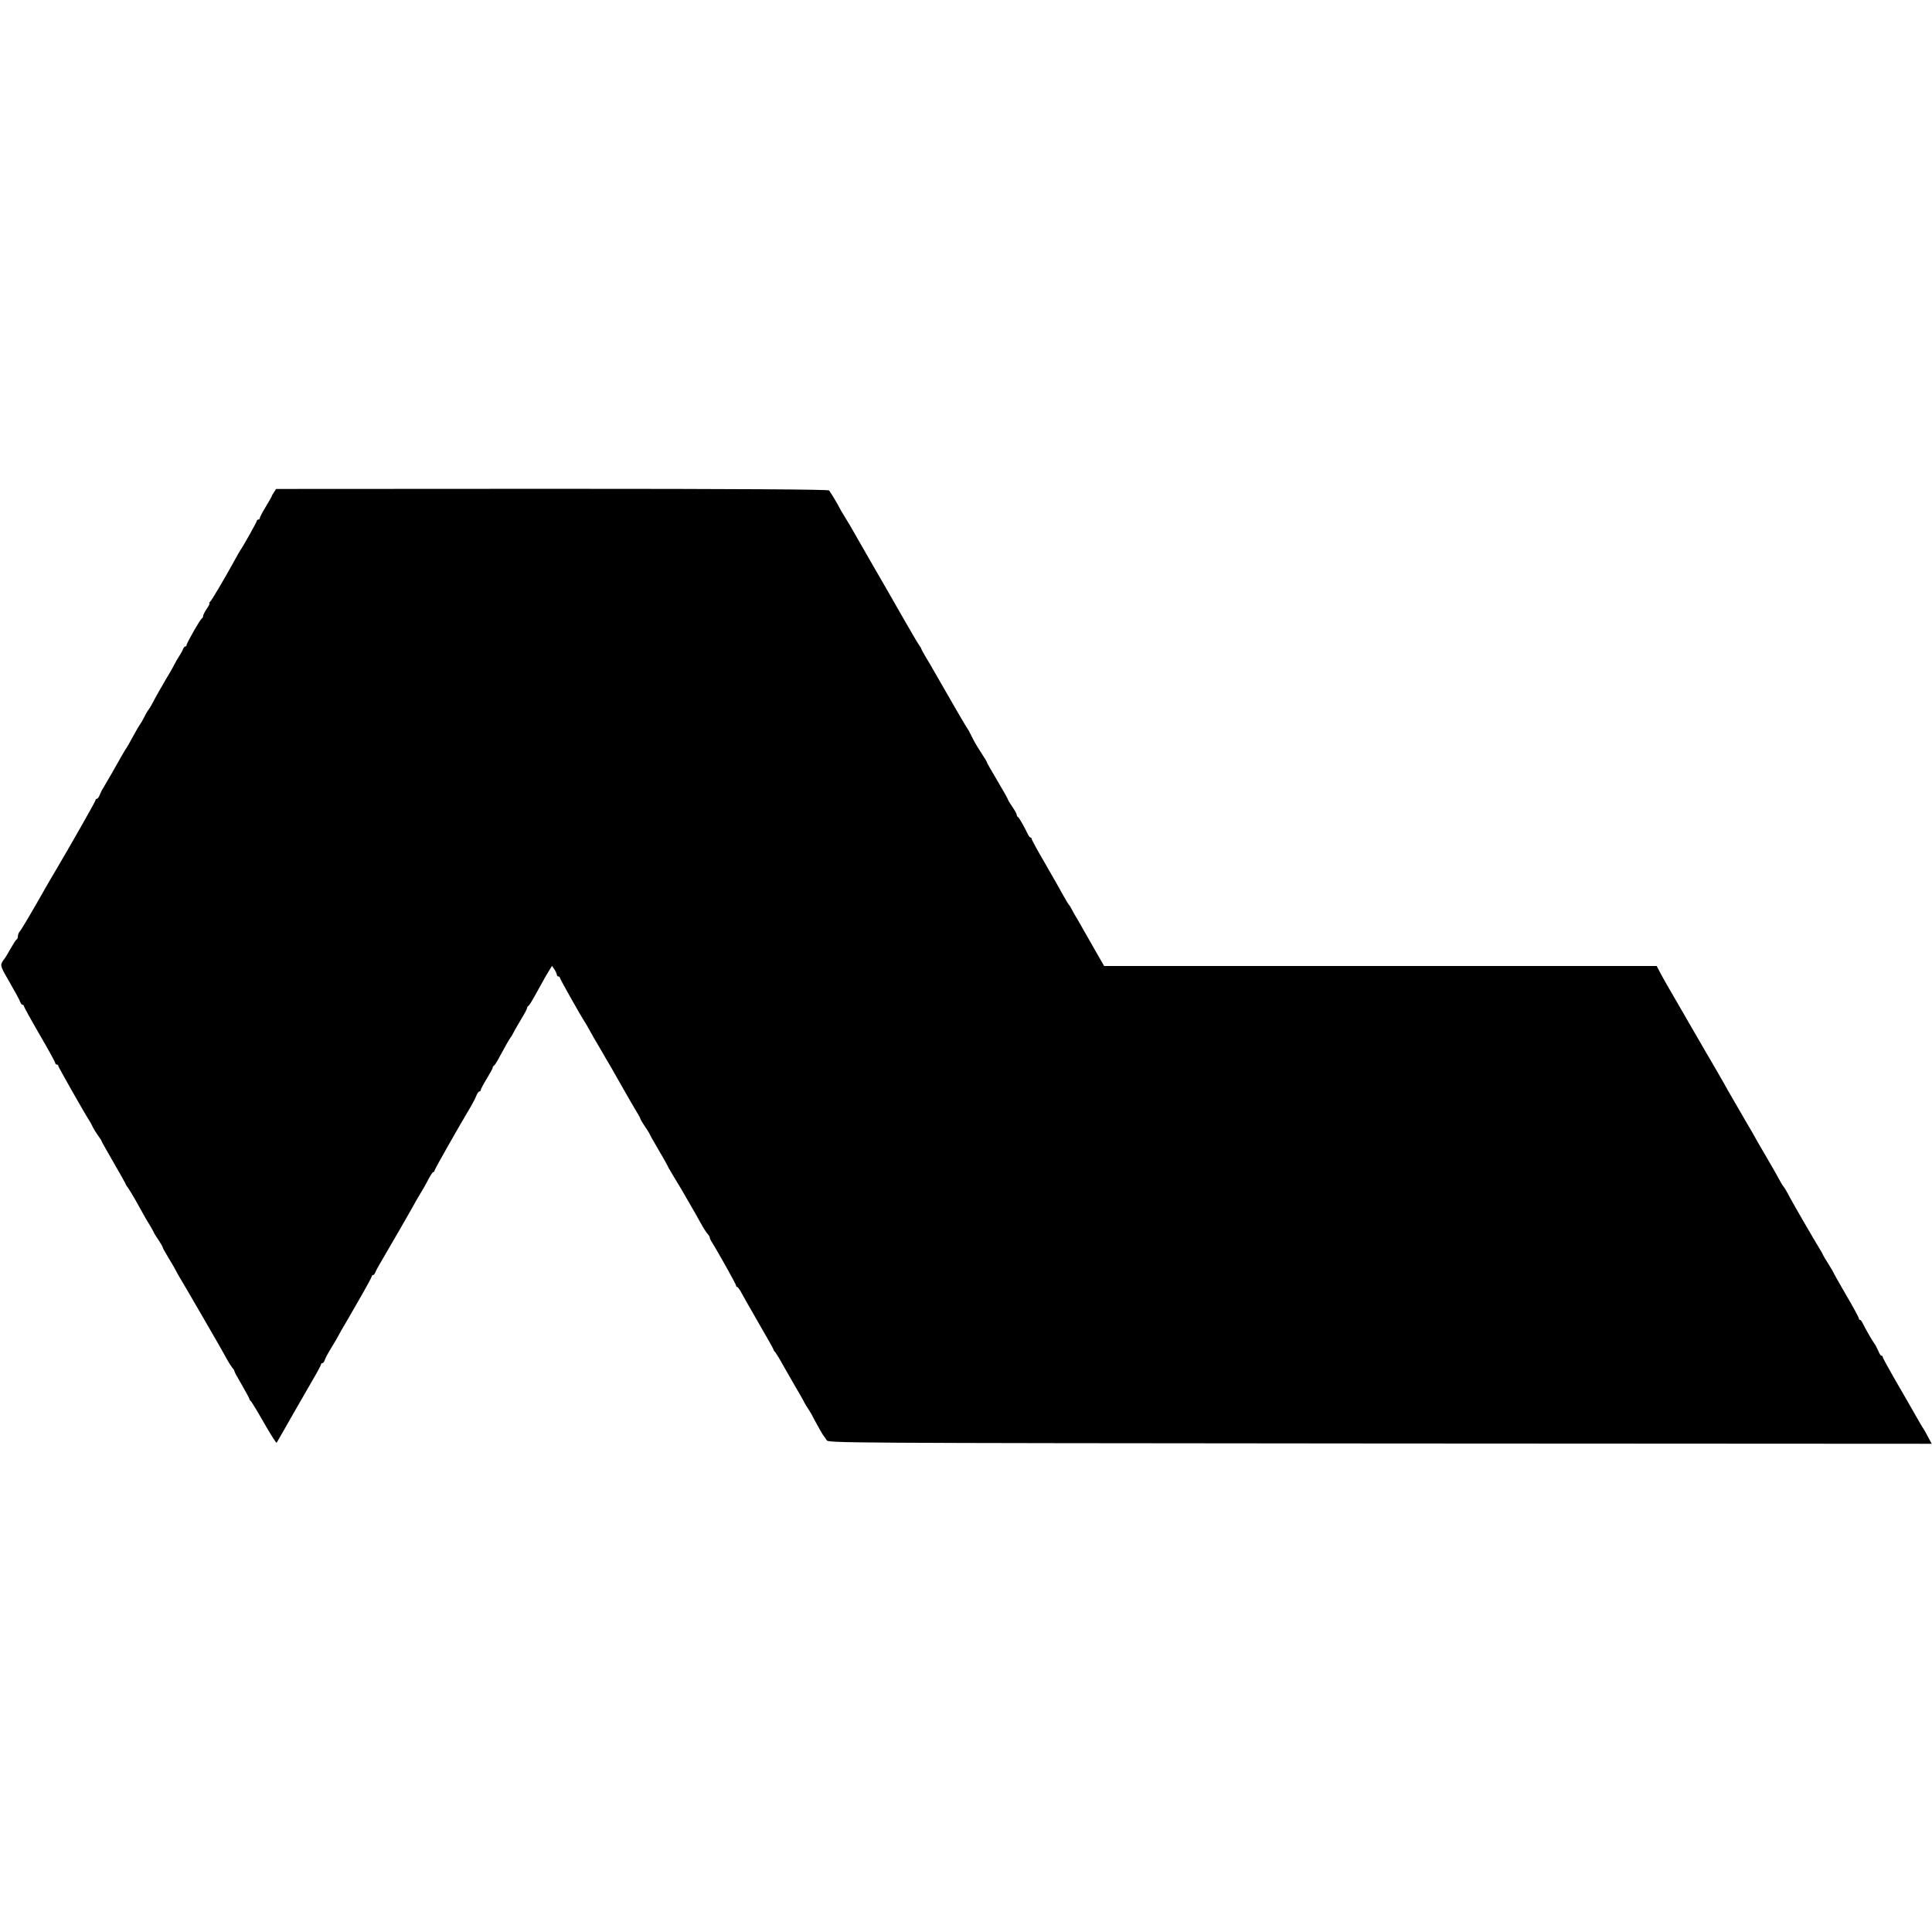 <?xml version="1.0" standalone="no"?>
<!DOCTYPE svg PUBLIC "-//W3C//DTD SVG 20010904//EN"
 "http://www.w3.org/TR/2001/REC-SVG-20010904/DTD/svg10.dtd">
<svg version="1.0" xmlns="http://www.w3.org/2000/svg"
 width="1294pt" height="1294pt" viewBox="0 0 1294 1294"
 preserveAspectRatio="xMidYMid meet">
<g transform="translate(0,1294) scale(0.1,-0.1)"
fill="#000000" stroke="none">
<path d="M1835 9643 c-8 -12 -15 -24 -15 -27 0 -2 -18 -34 -40 -70 -22 -36
-40 -70 -40 -76 0 -5 -4 -10 -10 -10 -5 0 -10 -4 -10 -9 0 -7 -93 -173 -110
-196 -4 -5 -21 -35 -37 -65 -72 -131 -158 -276 -167 -282 -6 -4 -7 -8 -3 -8 4
0 -4 -17 -18 -37 -14 -21 -25 -43 -25 -49 0 -7 -3 -14 -8 -16 -10 -4 -102
-165 -102 -178 0 -5 -4 -10 -9 -10 -5 0 -11 -8 -15 -17 -3 -10 -15 -31 -26
-48 -11 -16 -24 -39 -29 -50 -5 -11 -33 -61 -63 -110 -29 -50 -61 -106 -71
-125 -19 -38 -39 -72 -47 -80 -3 -3 -14 -23 -25 -45 -11 -22 -23 -42 -26 -45
-3 -3 -23 -36 -44 -75 -20 -38 -41 -74 -45 -80 -4 -5 -17 -27 -29 -47 -51 -91
-120 -211 -131 -228 -6 -8 -15 -27 -21 -42 -6 -16 -15 -28 -20 -28 -5 0 -9 -4
-9 -9 0 -8 -163 -295 -270 -476 -26 -44 -58 -98 -70 -120 -77 -137 -157 -272
-167 -283 -7 -7 -13 -22 -13 -32 0 -10 -4 -20 -8 -22 -5 -1 -23 -30 -42 -63
-18 -33 -36 -62 -39 -65 -3 -3 -12 -15 -18 -27 -11 -20 -6 -34 52 -133 35 -61
67 -119 70 -130 4 -11 11 -20 16 -20 5 0 9 -4 9 -9 0 -4 47 -90 105 -190 58
-99 105 -185 105 -191 0 -5 5 -10 10 -10 6 0 10 -4 10 -9 0 -6 176 -318 211
-371 5 -8 15 -26 21 -40 7 -14 23 -39 35 -56 13 -17 23 -33 23 -36 0 -3 36
-67 80 -143 44 -76 80 -140 80 -142 0 -3 8 -17 19 -31 10 -15 30 -48 45 -74
64 -116 81 -145 103 -180 12 -21 23 -40 23 -42 0 -3 14 -25 30 -49 17 -25 30
-48 30 -52 0 -4 17 -35 38 -69 21 -34 43 -72 50 -86 7 -14 18 -34 25 -45 7
-11 32 -54 56 -95 24 -41 76 -131 116 -200 77 -133 103 -178 143 -250 13 -25
31 -52 38 -61 8 -8 14 -19 14 -23 0 -4 22 -45 50 -92 27 -47 50 -89 50 -93 0
-5 4 -11 8 -13 4 -1 44 -67 89 -146 45 -79 83 -139 86 -135 3 4 47 82 99 173
52 91 118 205 146 254 29 49 52 93 52 97 0 5 4 9 9 9 5 0 13 10 17 23 4 12 18
39 31 60 13 21 33 54 44 73 10 19 27 49 37 67 11 17 60 103 110 190 51 88 92
163 92 168 0 5 4 9 9 9 5 0 11 8 14 17 4 10 18 37 32 60 49 83 196 337 225
390 8 16 29 51 45 78 17 28 42 71 55 98 14 26 28 47 32 47 5 0 8 4 8 9 0 8
157 285 247 436 13 22 28 52 34 68 6 15 15 27 20 27 5 0 9 4 9 10 0 5 18 39
40 75 22 36 40 69 40 74 0 5 3 11 8 13 4 2 15 19 26 38 49 91 80 145 85 150 3
3 13 19 21 35 8 17 32 57 52 91 21 34 38 66 38 72 0 6 4 12 8 14 5 2 23 30 41
63 19 33 42 76 53 95 10 19 29 52 42 73 l23 38 17 -25 c9 -14 16 -30 16 -36 0
-5 5 -10 10 -10 6 0 10 -4 10 -9 0 -7 141 -258 170 -301 5 -8 22 -37 37 -65
15 -27 32 -57 38 -66 5 -9 22 -38 38 -65 15 -27 36 -62 46 -79 10 -16 29 -50
43 -75 46 -82 133 -233 153 -265 7 -11 13 -24 15 -30 1 -5 15 -29 31 -52 16
-23 29 -44 29 -46 0 -3 27 -51 60 -107 33 -56 60 -104 60 -106 0 -2 17 -33 38
-67 56 -92 59 -98 90 -152 16 -27 39 -68 52 -90 12 -22 34 -60 48 -85 13 -25
32 -53 41 -64 9 -10 16 -21 15 -25 -1 -3 4 -15 11 -26 49 -78 165 -287 165
-295 0 -5 3 -10 8 -10 4 0 16 -17 27 -37 11 -21 64 -114 117 -206 54 -93 98
-171 98 -174 0 -4 6 -14 14 -22 7 -9 27 -41 43 -71 17 -30 54 -95 83 -145 29
-49 60 -103 68 -120 9 -16 18 -32 21 -35 3 -3 14 -21 25 -40 39 -75 79 -145
85 -150 3 -3 11 -14 17 -25 11 -20 23 -20 3707 -23 l3695 -2 -25 47 c-14 27
-29 53 -33 58 -4 6 -18 28 -30 50 -55 97 -73 128 -154 268 -47 82 -86 152 -86
158 0 5 -4 9 -9 9 -5 0 -14 15 -21 33 -8 17 -19 39 -25 47 -13 16 -60 98 -79
137 -6 13 -14 23 -18 23 -5 0 -8 5 -8 10 0 6 -38 76 -85 156 -47 81 -85 148
-85 151 0 2 -16 29 -35 59 -19 30 -35 57 -35 59 0 3 -11 22 -24 43 -31 50
-175 298 -198 342 -20 39 -40 72 -48 80 -3 3 -14 23 -26 45 -12 22 -45 81 -74
130 -55 94 -78 133 -108 188 -11 17 -45 77 -77 132 -32 55 -68 118 -81 140
-12 22 -45 81 -74 130 -29 50 -60 104 -70 120 -36 62 -244 422 -266 460 -13
22 -33 59 -46 83 l-22 42 -1850 0 -1851 0 -55 96 c-30 52 -67 117 -81 142 -14
26 -36 63 -47 82 -12 19 -27 46 -34 60 -7 14 -15 27 -19 30 -3 3 -19 30 -36
60 -16 30 -71 126 -121 213 -51 87 -92 162 -92 168 0 5 -3 9 -7 9 -5 0 -13 10
-19 23 -23 49 -59 112 -66 115 -5 2 -8 8 -8 14 0 6 -13 30 -30 55 -17 24 -30
47 -30 50 0 3 -31 59 -70 124 -38 64 -70 120 -70 123 0 3 -12 24 -28 48 -48
75 -52 82 -75 128 -12 25 -24 47 -27 50 -5 4 -101 169 -230 395 -9 17 -31 54
-49 83 -17 29 -31 55 -31 58 0 3 -5 10 -10 17 -6 7 -52 84 -102 172 -50 88
-98 172 -107 187 -14 23 -187 325 -260 452 -13 22 -31 52 -40 66 -9 14 -22 36
-29 50 -12 24 -53 93 -69 115 -6 7 -591 11 -1856 11 l-1848 -1 -14 -22z"/>
</g>
</svg>
